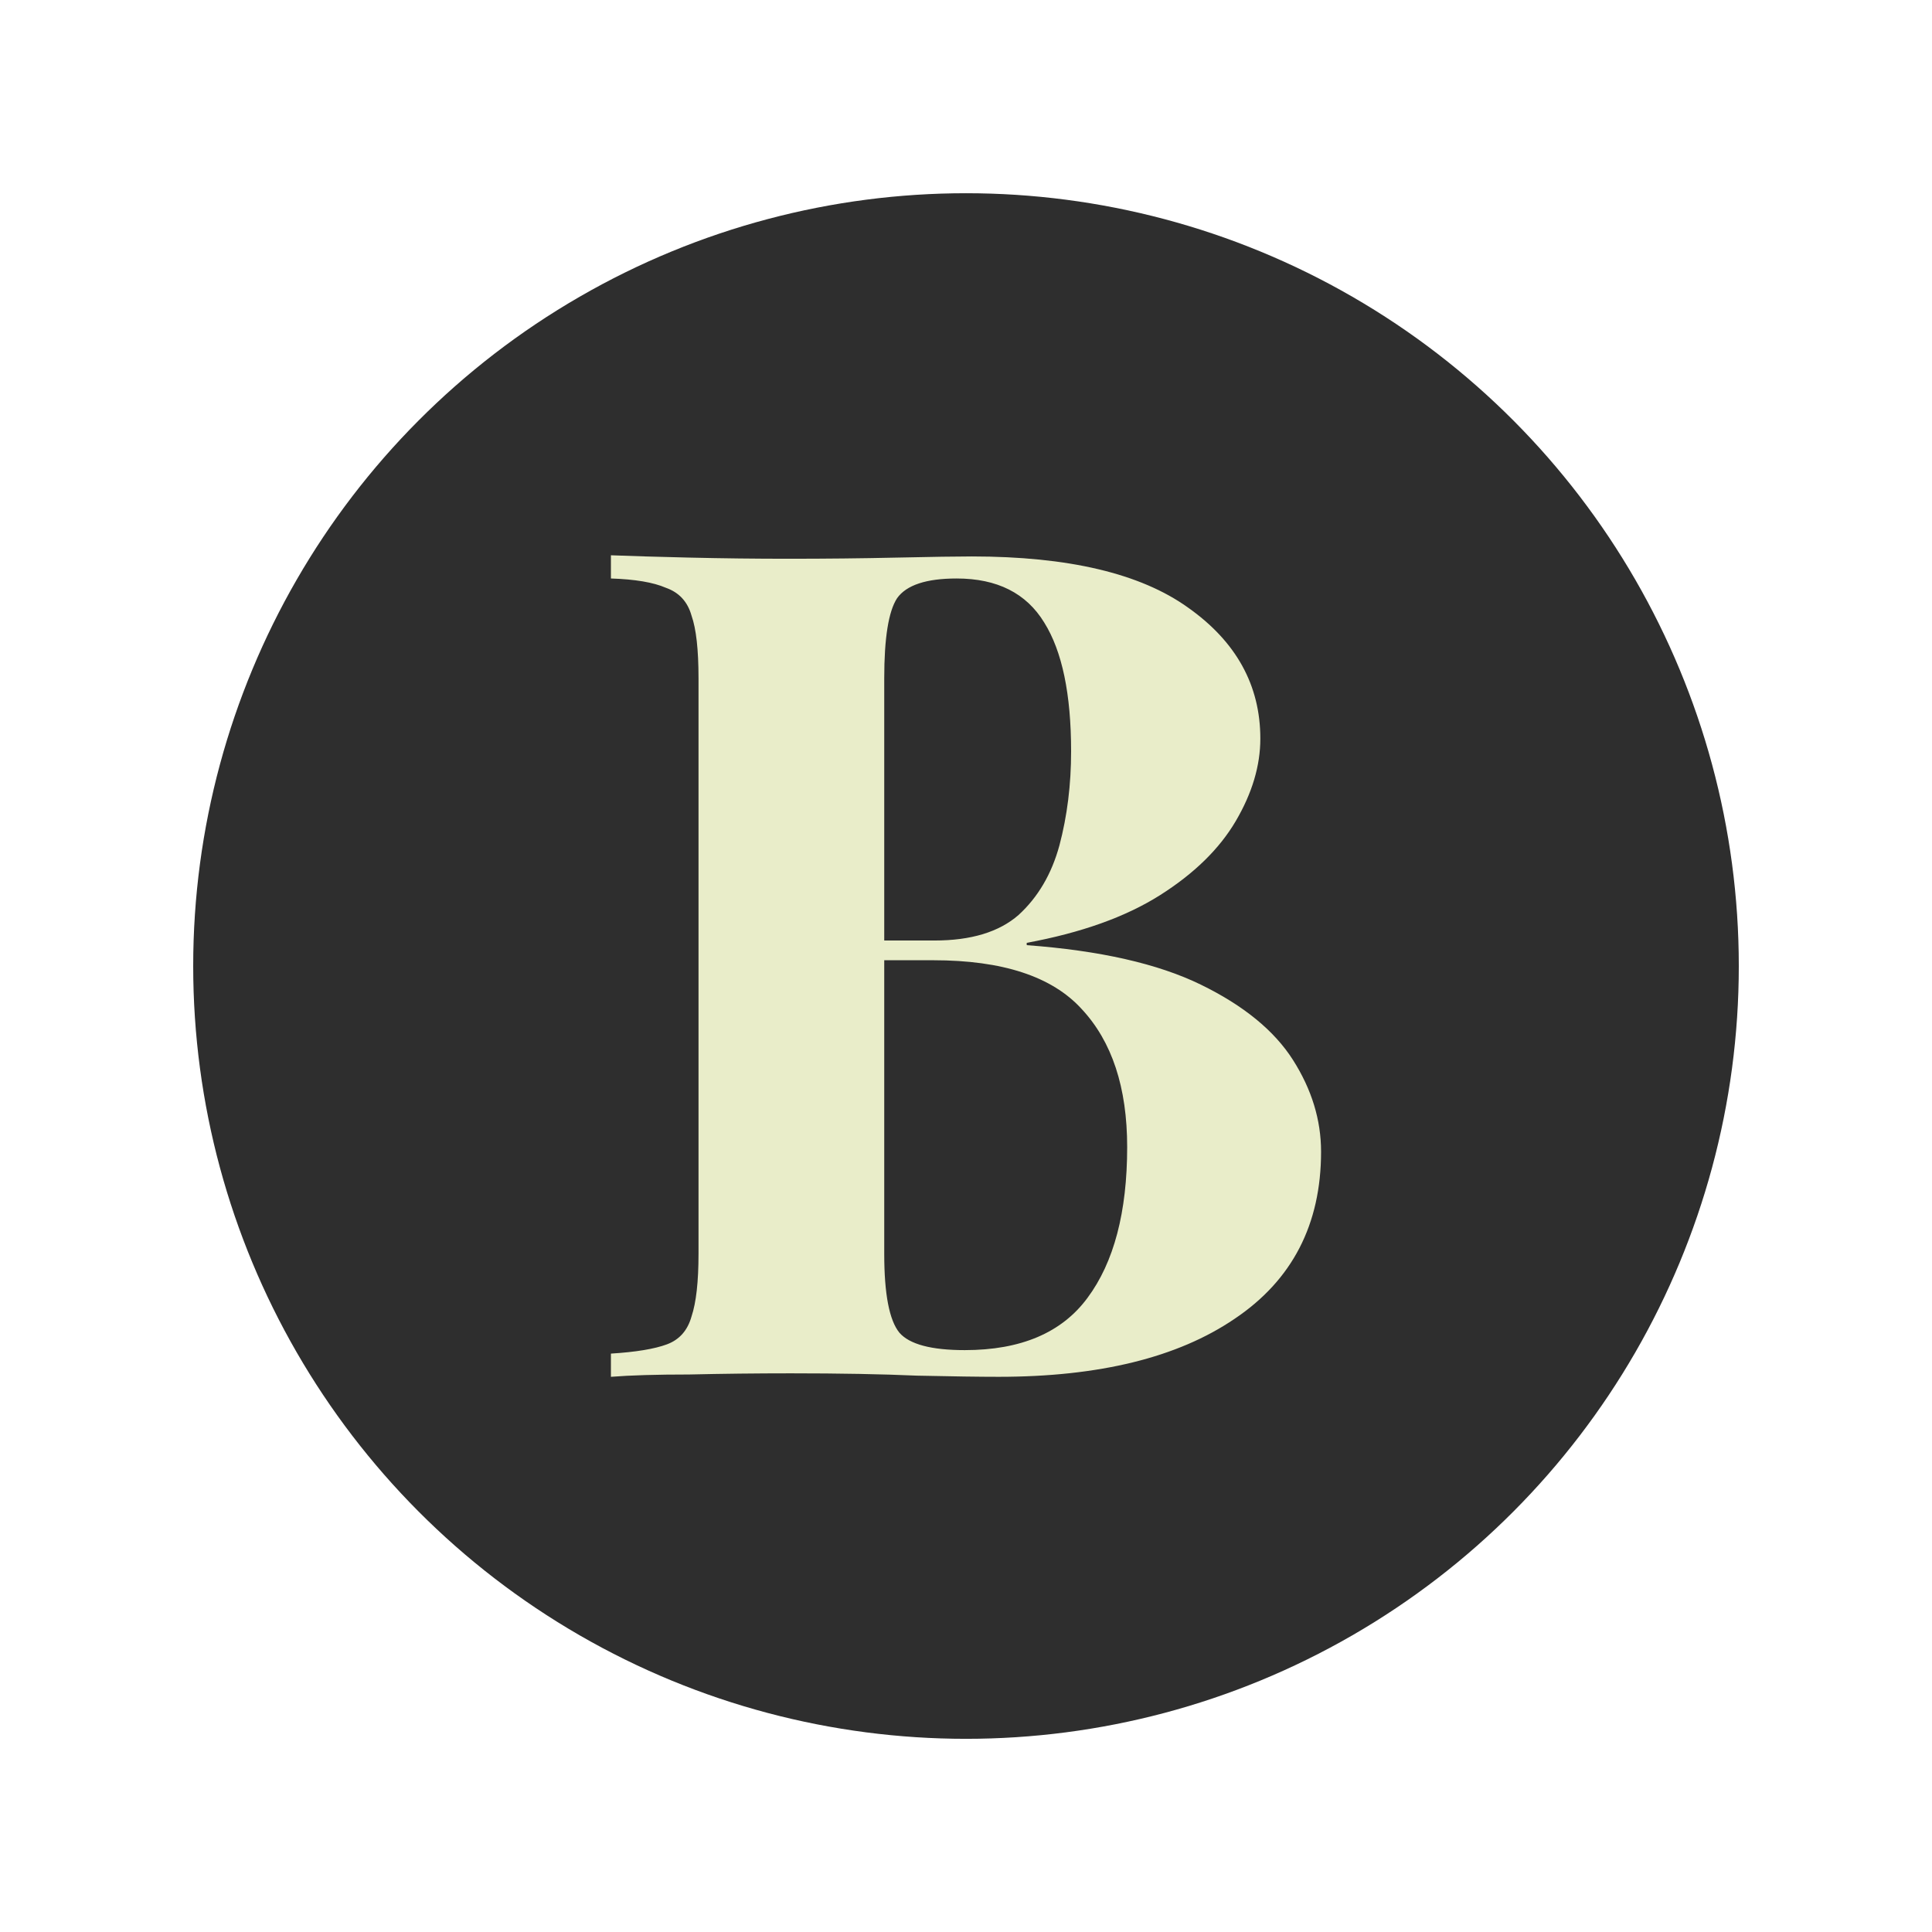 <svg width="156" height="156" viewBox="0 0 156 156" fill="none" xmlns="http://www.w3.org/2000/svg">
<circle cx="78" cy="78.002" r="62.4" fill="#2E2E2E"/>
<path d="M49.329 44.836C50.901 44.898 53.007 44.961 55.648 45.023C58.351 45.086 61.024 45.117 63.664 45.117C66.682 45.117 69.606 45.086 72.435 45.023C75.264 44.961 77.276 44.93 78.471 44.93C86.267 44.93 92.083 46.304 95.918 49.052C99.816 51.8 101.766 55.33 101.766 59.639C101.766 61.826 101.105 64.043 99.785 66.292C98.465 68.54 96.421 70.539 93.655 72.288C90.888 74.037 87.305 75.318 82.903 76.13V76.317C88.814 76.754 93.498 77.816 96.956 79.503C100.414 81.189 102.897 83.219 104.406 85.593C105.915 87.966 106.67 90.433 106.67 92.995C106.67 98.866 104.343 103.363 99.691 106.486C95.101 109.61 88.751 111.171 80.64 111.171C79.131 111.171 76.93 111.14 74.038 111.077C71.209 110.952 67.814 110.89 63.853 110.89C61.086 110.89 58.351 110.921 55.648 110.984C53.007 110.984 50.901 111.046 49.329 111.171V109.297C51.341 109.172 52.85 108.922 53.856 108.548C54.862 108.173 55.522 107.423 55.837 106.299C56.214 105.175 56.402 103.488 56.402 101.24V54.767C56.402 52.456 56.214 50.77 55.837 49.708C55.522 48.584 54.831 47.834 53.762 47.459C52.756 47.022 51.278 46.772 49.329 46.71V44.836ZM77.245 46.71C74.793 46.71 73.19 47.241 72.435 48.303C71.743 49.364 71.398 51.519 71.398 54.767V101.24C71.398 104.488 71.806 106.611 72.624 107.611C73.441 108.548 75.201 109.016 77.905 109.016C82.432 109.016 85.733 107.611 87.808 104.8C89.945 101.927 91.014 97.867 91.014 92.62C91.014 87.81 89.788 84.094 87.336 81.47C84.947 78.847 80.954 77.535 75.359 77.535H67.342C67.342 77.535 67.342 77.285 67.342 76.785C67.342 76.223 67.342 75.942 67.342 75.942H75.453C78.408 75.942 80.671 75.255 82.243 73.881C83.815 72.444 84.915 70.57 85.544 68.259C86.173 65.886 86.487 63.356 86.487 60.67C86.487 56.048 85.764 52.581 84.318 50.27C82.872 47.897 80.514 46.71 77.245 46.71Z" fill="#E9EDC9"/>
</svg>
